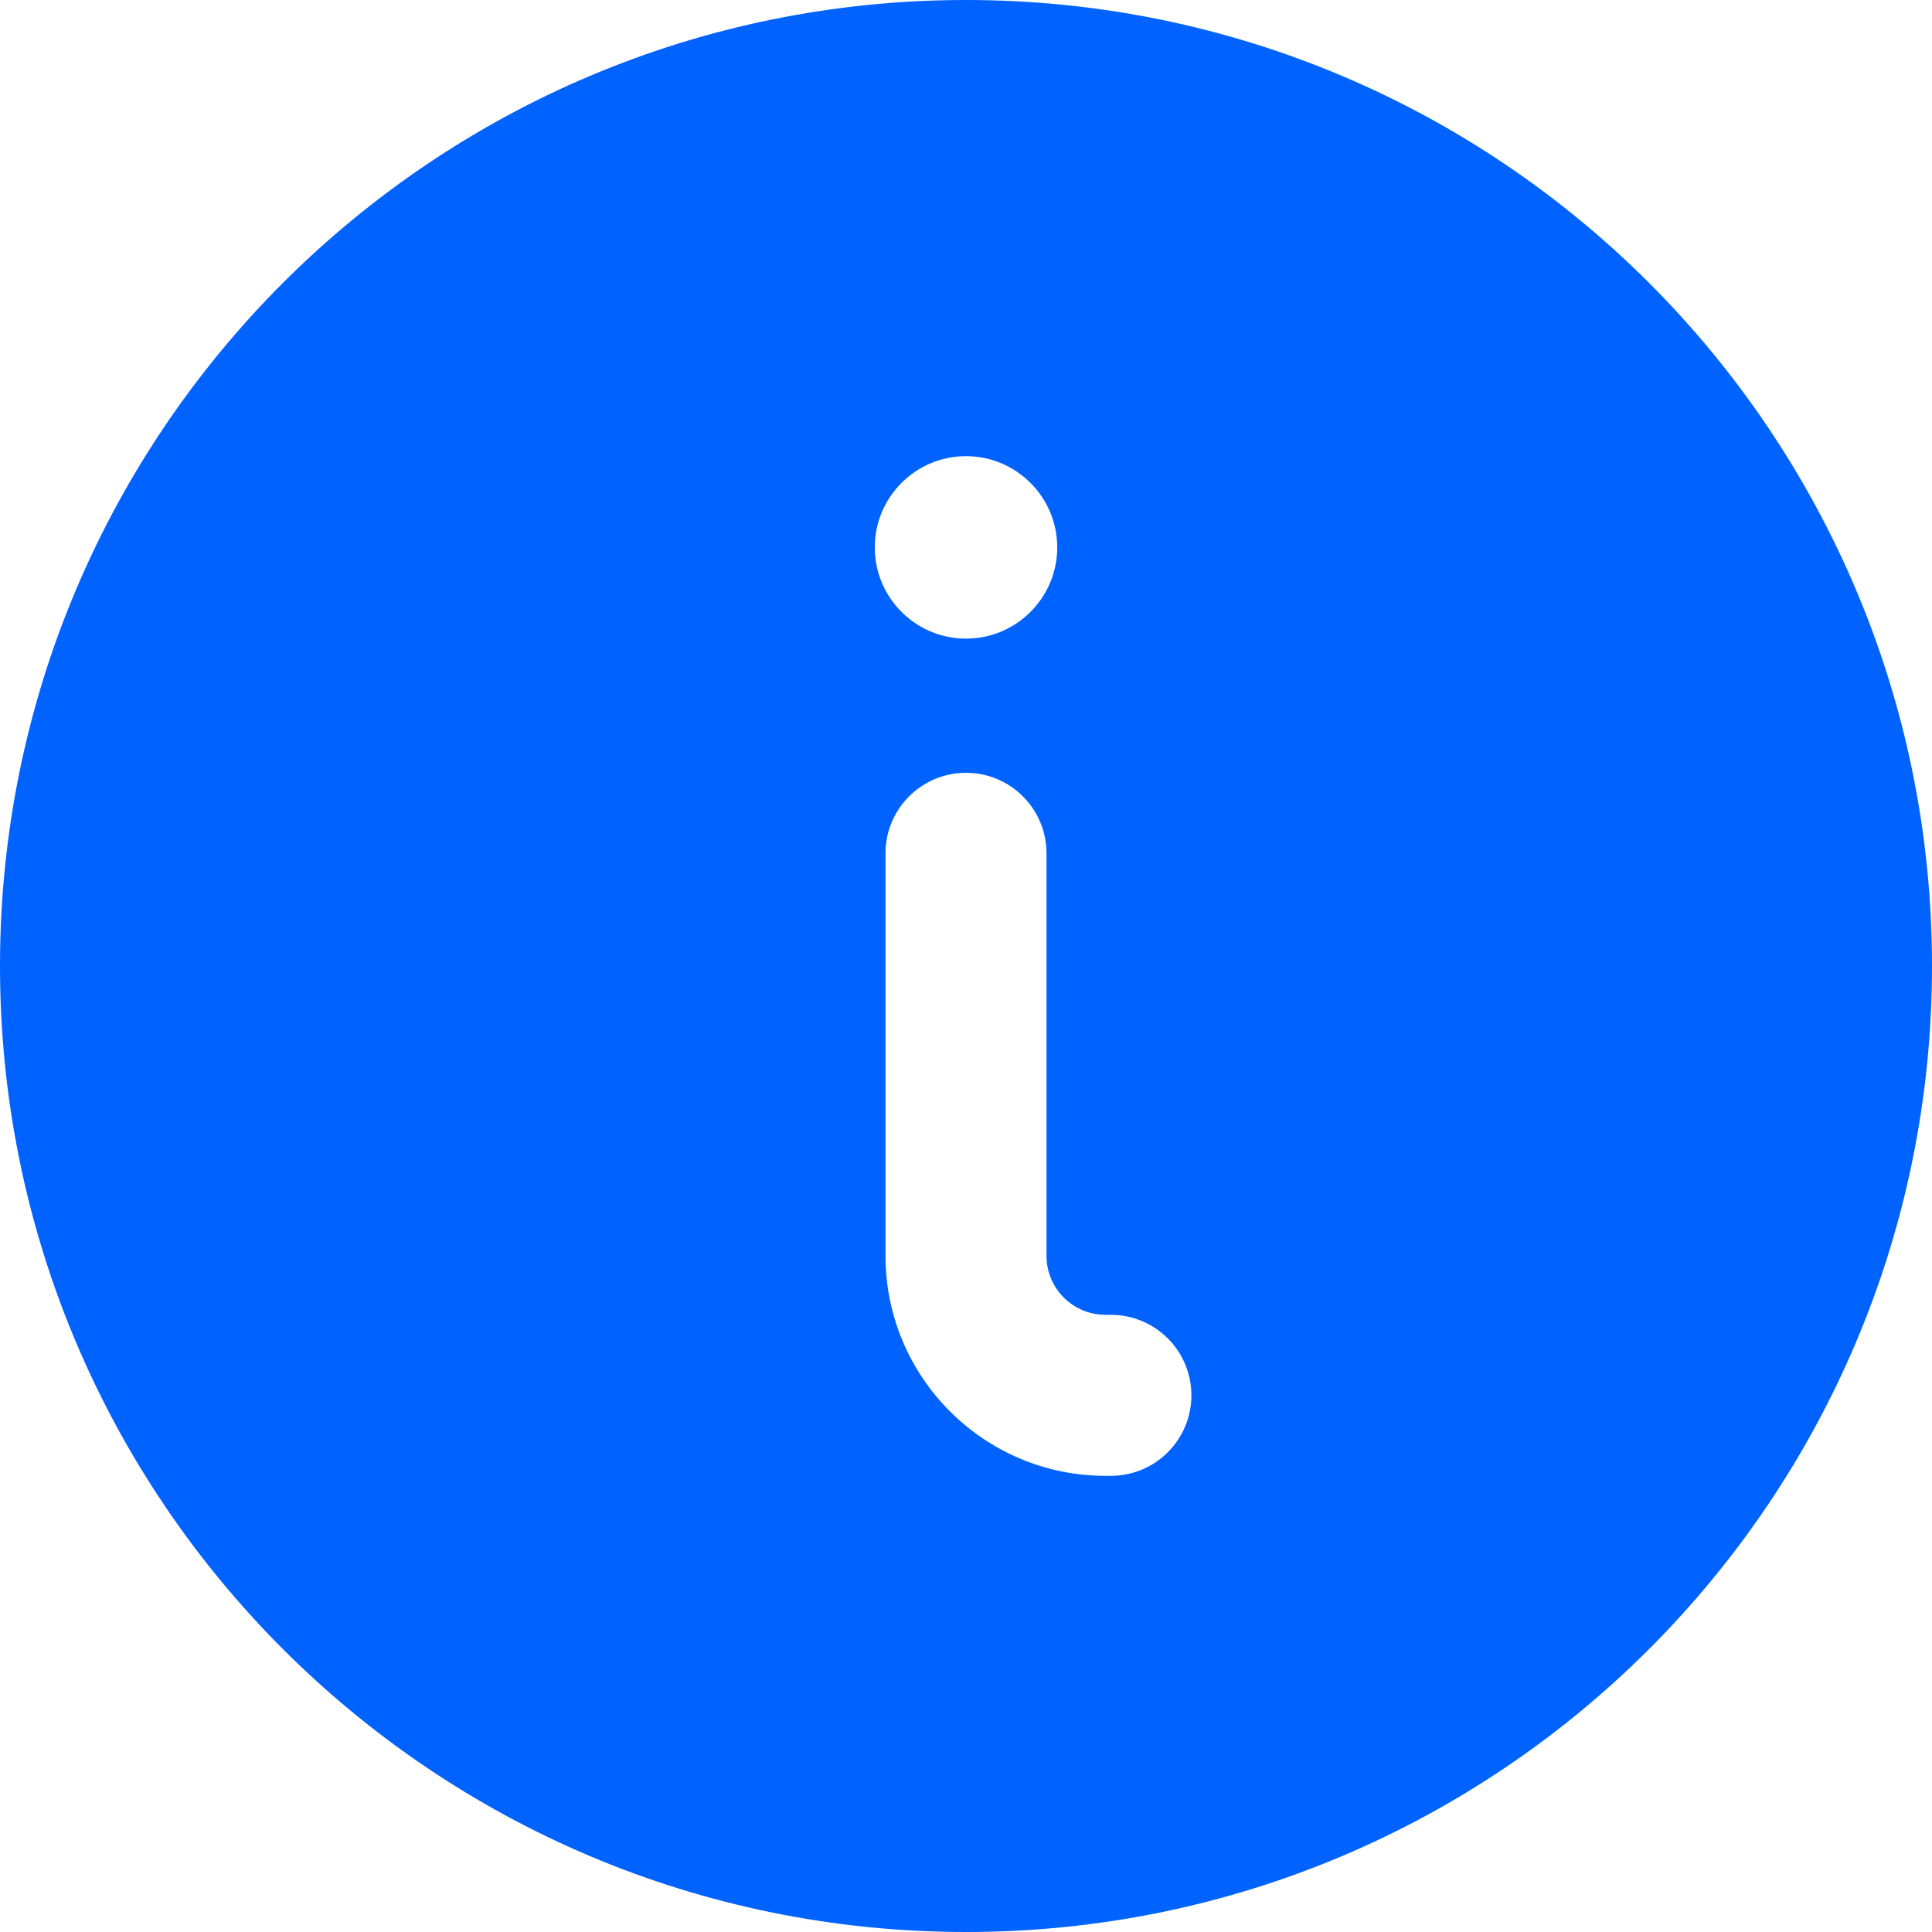 <svg width="18" height="18" viewBox="0 0 18 18" fill="#0062FF" xmlns="http://www.w3.org/2000/svg">
<path fill-rule="evenodd" clip-rule="evenodd" d="M0 9C0 4.029 4.029 0 9 0C13.971 0 18 4.029 18 9C18 13.971 13.971 18 9 18C4.029 18 0 13.971 0 9ZM9 4.25C8.531 4.25 8.15 4.631 8.15 5.1C8.15 5.569 8.531 5.95 9 5.95C9.469 5.95 9.85 5.569 9.85 5.1C9.85 4.631 9.469 4.25 9 4.25ZM11.1 13C11.1 13.414 10.764 13.75 10.35 13.75H10.3C9.168 13.75 8.25 12.832 8.25 11.7V7.95C8.25 7.536 8.586 7.2 9 7.2C9.414 7.2 9.75 7.536 9.75 7.95V11.7C9.75 12.004 9.996 12.25 10.3 12.25H10.35C10.764 12.25 11.1 12.586 11.1 13Z" fill="#0062FF"/>
</svg>
